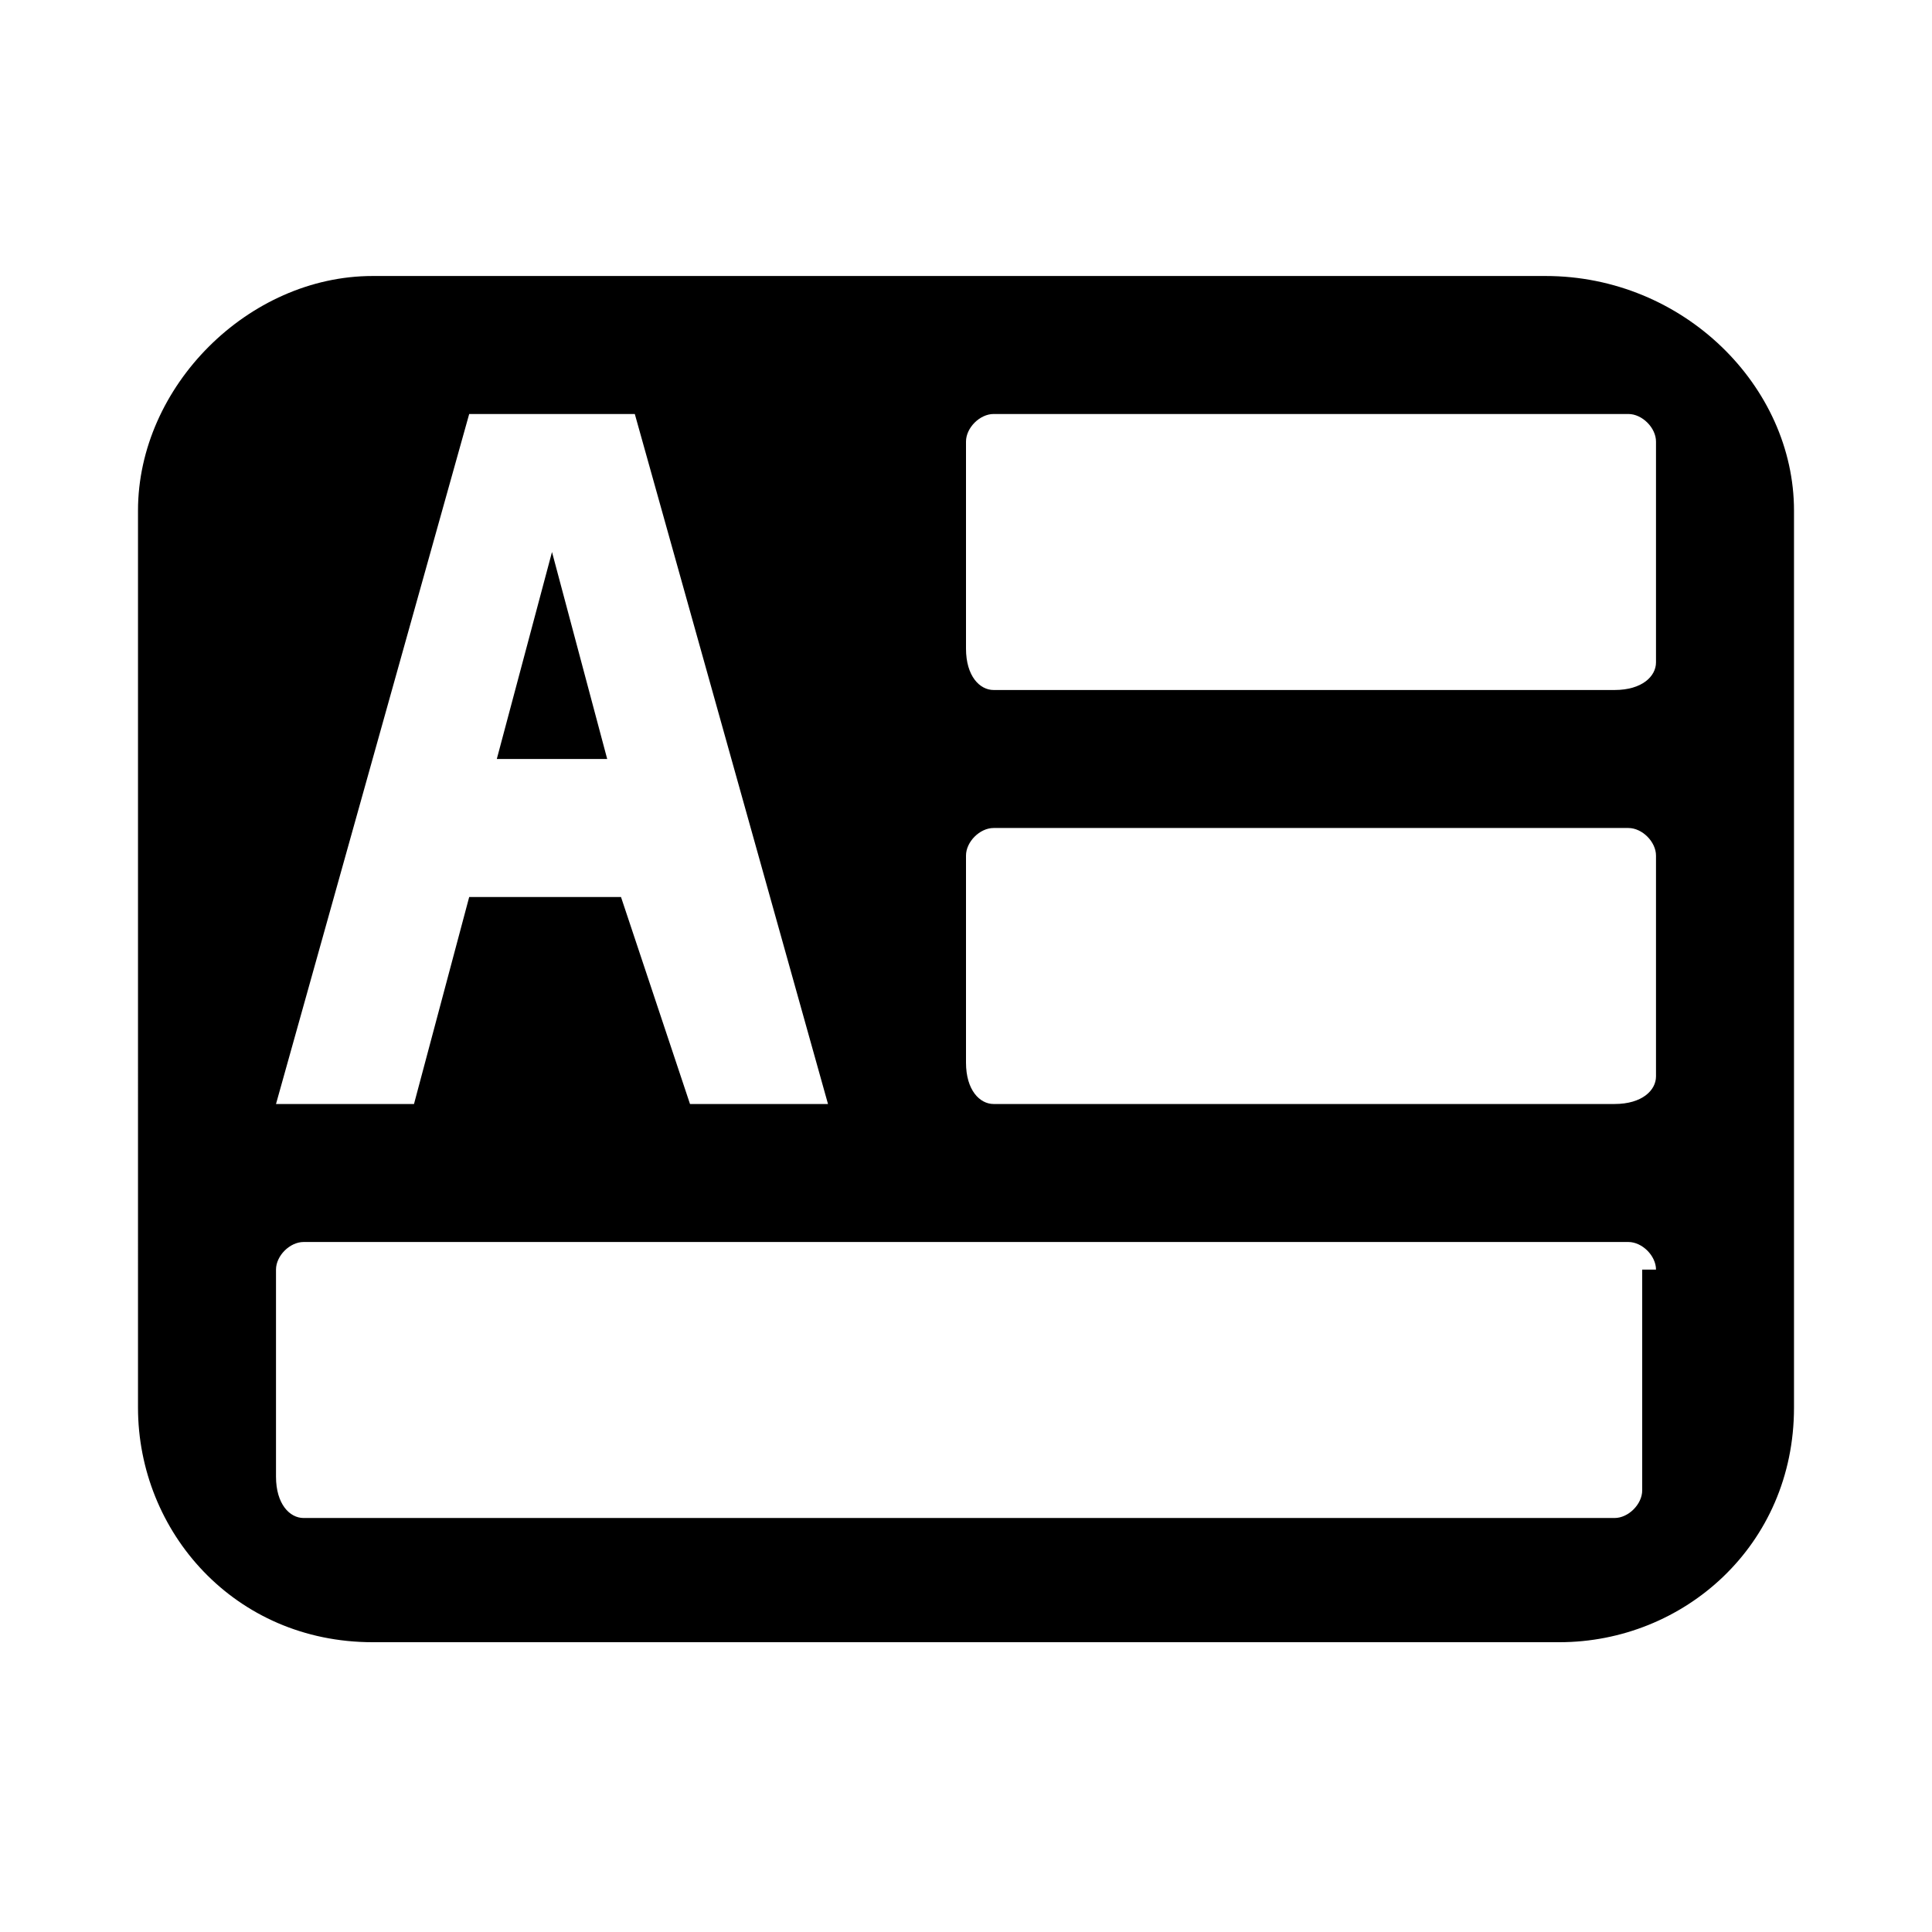 <?xml version="1.0" encoding="utf-8"?>
<!-- Generator: Adobe Illustrator 18.0.0, SVG Export Plug-In . SVG Version: 6.00 Build 0)  -->
<!DOCTYPE svg PUBLIC "-//W3C//DTD SVG 1.1//EN" "http://www.w3.org/Graphics/SVG/1.1/DTD/svg11.dtd">
<svg version="1.1" id="Layer_1" xmlns="http://www.w3.org/2000/svg" xmlns:xlink="http://www.w3.org/1999/xlink" x="0px" y="0px"
	 viewBox="0 0 14 14" enable-background="new 0 0 14 14" xml:space="preserve">
<path d="M4.4,5.5H3.6L4,4L4.4,5.5z M13,3.7v6.5c0,1-0.8,1.7-1.7,1.7H2.7c-1,0-1.7-0.8-1.7-1.7V3.7C1,2.8,1.8,2,2.7,2h8.5
	C12.2,2,13,2.8,13,3.7z M2,8h1l0.4-1.5l1.1,0L5,8h1L4.6,3H3.4L2,8z M12,9.2C12,9.1,11.9,9,11.8,9H2.2C2.1,9,2,9.1,2,9.2v1.5
	C2,10.9,2.1,11,2.2,11h9.5c0.1,0,0.2-0.1,0.2-0.2V9.2z M12,6.2C12,6.1,11.9,6,11.8,6H7.2C7.1,6,7,6.1,7,6.2v1.5C7,7.9,7.1,8,7.2,8
	h4.5C11.9,8,12,7.9,12,7.8V6.2z M12,3.2C12,3.1,11.9,3,11.8,3H7.2C7.1,3,7,3.1,7,3.2v1.5C7,4.9,7.1,5,7.2,5h4.5
	C11.9,5,12,4.9,12,4.8V3.2z"/>
</svg>
